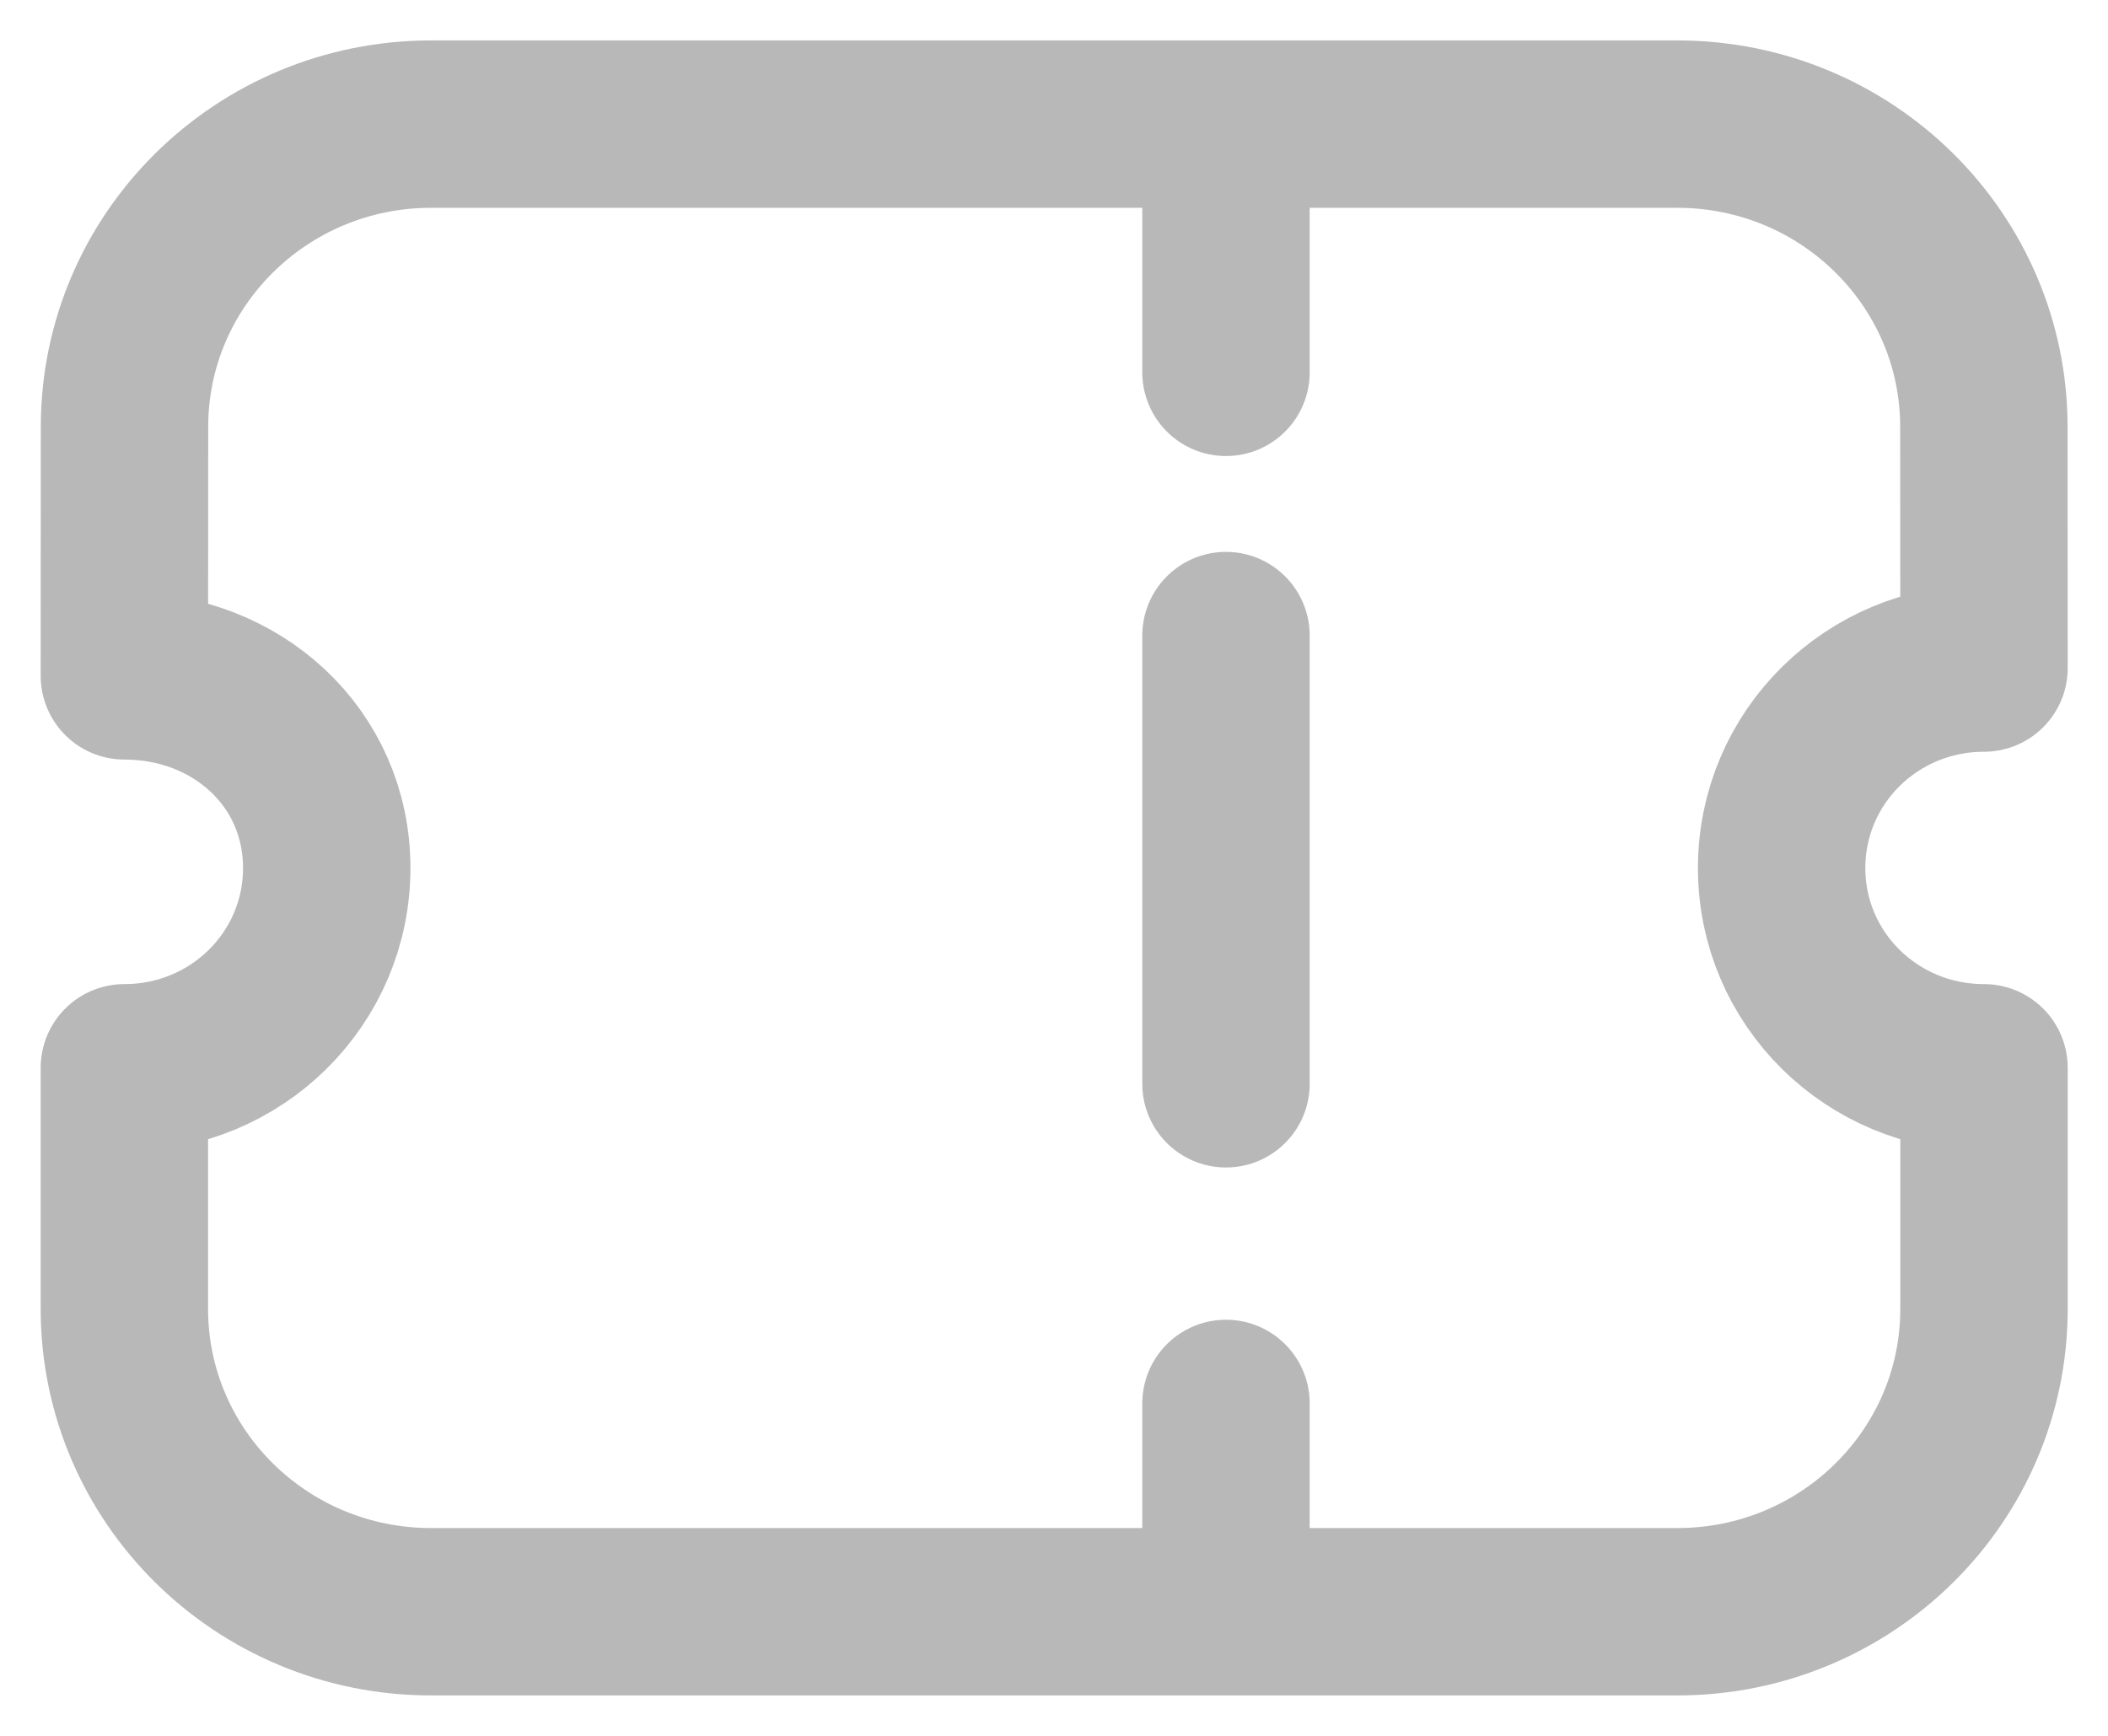 <svg width="17" height="14" viewBox="0 0 17 14" fill="none" xmlns="http://www.w3.org/2000/svg">
<path d="M9.887 1.189V3.003" stroke="#B8B8B8" stroke-width="1.35" stroke-linecap="round" stroke-linejoin="round"/>
<path d="M9.887 11.319V12.836" stroke="#B8B8B8" stroke-width="1.35" stroke-linecap="round" stroke-linejoin="round"/>
<path d="M9.887 8.741V5.126" stroke="#B8B8B8" stroke-width="1.35" stroke-linecap="round" stroke-linejoin="round"/>
<path fill-rule="evenodd" clip-rule="evenodd" d="M13.527 12.999C14.893 12.999 16 11.906 16 10.556V8.612C15.096 8.612 14.368 7.893 14.368 7.001C14.368 6.108 15.096 5.388 16 5.388L15.999 3.443C15.999 2.094 14.892 1.001 13.527 1.001H3.477C2.111 1.001 1.004 2.094 1.004 3.443L1.003 5.451C1.907 5.451 2.635 6.108 2.635 7.001C2.635 7.893 1.907 8.612 1.003 8.612V10.556C1.003 11.906 2.11 12.999 3.476 12.999H13.527Z" stroke="#B8B8B8" stroke-width="1.35" stroke-linecap="round" stroke-linejoin="round"/>
</svg>
